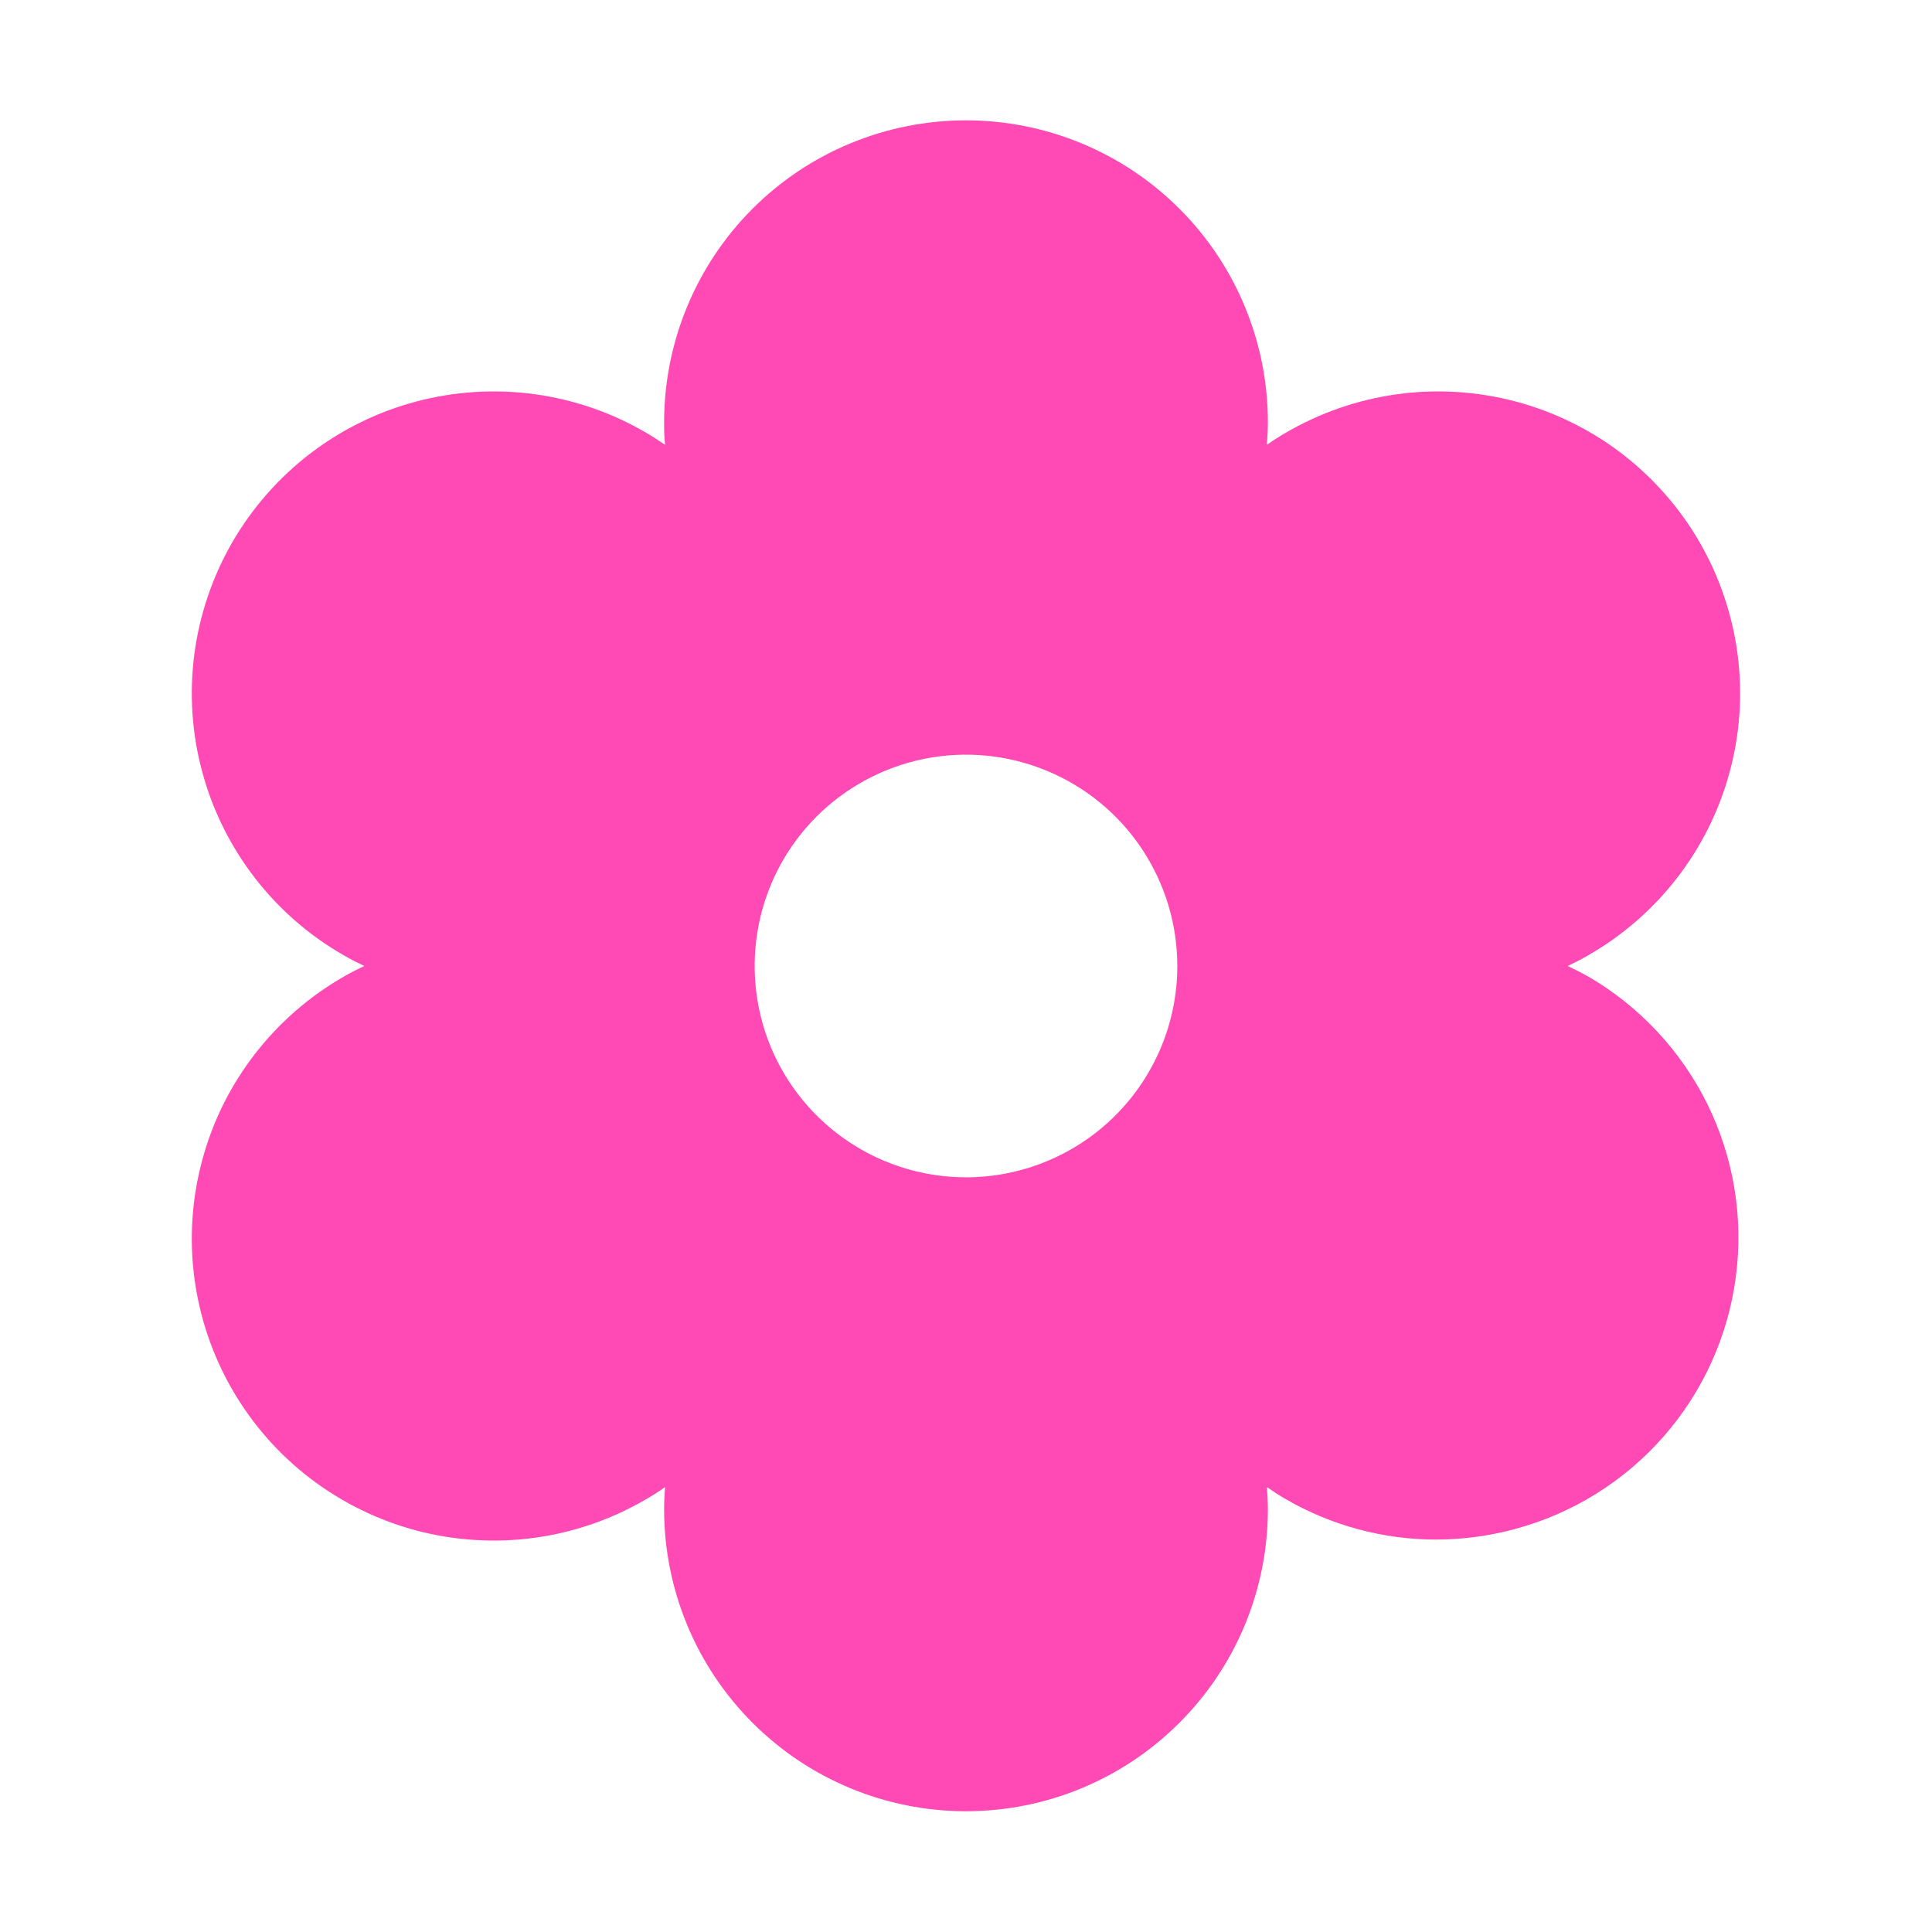 <svg width="24" height="24" viewBox="0 0 24 24" fill="none" xmlns="http://www.w3.org/2000/svg">
<g id="ph:flower-fill">
<path id="Vector" d="M19.72 12.127C19.644 12.083 19.561 12.041 19.474 12C19.561 11.959 19.644 11.916 19.72 11.872C20.15 11.628 20.527 11.301 20.83 10.91C21.133 10.519 21.356 10.072 21.485 9.595C21.615 9.118 21.649 8.619 21.585 8.129C21.521 7.639 21.361 7.166 21.114 6.737C20.867 6.309 20.537 5.934 20.144 5.633C19.752 5.333 19.303 5.113 18.825 4.987C18.347 4.861 17.849 4.83 17.358 4.897C16.869 4.964 16.397 5.127 15.97 5.377C15.894 5.421 15.815 5.471 15.738 5.526C15.745 5.433 15.75 5.339 15.75 5.245C15.75 4.251 15.355 3.297 14.651 2.593C13.948 1.89 12.994 1.495 12 1.495C11.005 1.495 10.051 1.89 9.348 2.593C8.645 3.297 8.25 4.251 8.25 5.245C8.25 5.333 8.25 5.427 8.262 5.526C8.184 5.473 8.105 5.421 8.029 5.377C7.603 5.127 7.131 4.964 6.641 4.897C6.151 4.83 5.652 4.861 5.174 4.987C4.696 5.113 4.248 5.333 3.855 5.633C3.462 5.934 3.133 6.309 2.885 6.737C2.638 7.166 2.478 7.639 2.414 8.129C2.35 8.619 2.384 9.118 2.514 9.595C2.643 10.072 2.866 10.519 3.169 10.91C3.472 11.301 3.849 11.628 4.279 11.872C4.355 11.916 4.439 11.959 4.525 12C4.439 12.041 4.355 12.083 4.279 12.127C3.849 12.372 3.472 12.699 3.169 13.09C2.866 13.48 2.643 13.927 2.514 14.405C2.384 14.882 2.35 15.38 2.414 15.871C2.478 16.361 2.638 16.834 2.885 17.262C3.133 17.691 3.462 18.066 3.855 18.366C4.248 18.666 4.696 18.886 5.174 19.013C5.652 19.139 6.151 19.17 6.641 19.103C7.131 19.036 7.603 18.872 8.029 18.622C8.105 18.578 8.184 18.529 8.262 18.473C8.254 18.567 8.25 18.661 8.25 18.75C8.25 19.744 8.645 20.698 9.348 21.401C10.051 22.105 11.005 22.5 12 22.5C12.994 22.5 13.948 22.105 14.651 21.401C15.355 20.698 15.75 19.744 15.75 18.75C15.75 18.662 15.745 18.568 15.738 18.473C15.815 18.527 15.894 18.578 15.97 18.622C16.538 18.951 17.183 19.125 17.839 19.125C18.169 19.124 18.498 19.081 18.816 18.995C19.533 18.803 20.176 18.403 20.665 17.846C21.154 17.288 21.467 16.598 21.563 15.862C21.66 15.127 21.537 14.38 21.209 13.714C20.88 13.049 20.362 12.496 19.72 12.125V12.127ZM12 14.625C11.48 14.625 10.973 14.471 10.541 14.182C10.11 13.894 9.773 13.484 9.574 13.004C9.376 12.525 9.324 11.997 9.425 11.488C9.526 10.979 9.776 10.511 10.143 10.144C10.511 9.777 10.978 9.527 11.488 9.425C11.997 9.324 12.525 9.376 13.004 9.575C13.484 9.773 13.894 10.11 14.182 10.541C14.471 10.973 14.625 11.481 14.625 12C14.625 12.696 14.348 13.364 13.856 13.856C13.364 14.348 12.696 14.625 12 14.625Z" fill="#FF49B4"/>
</g>
</svg>
